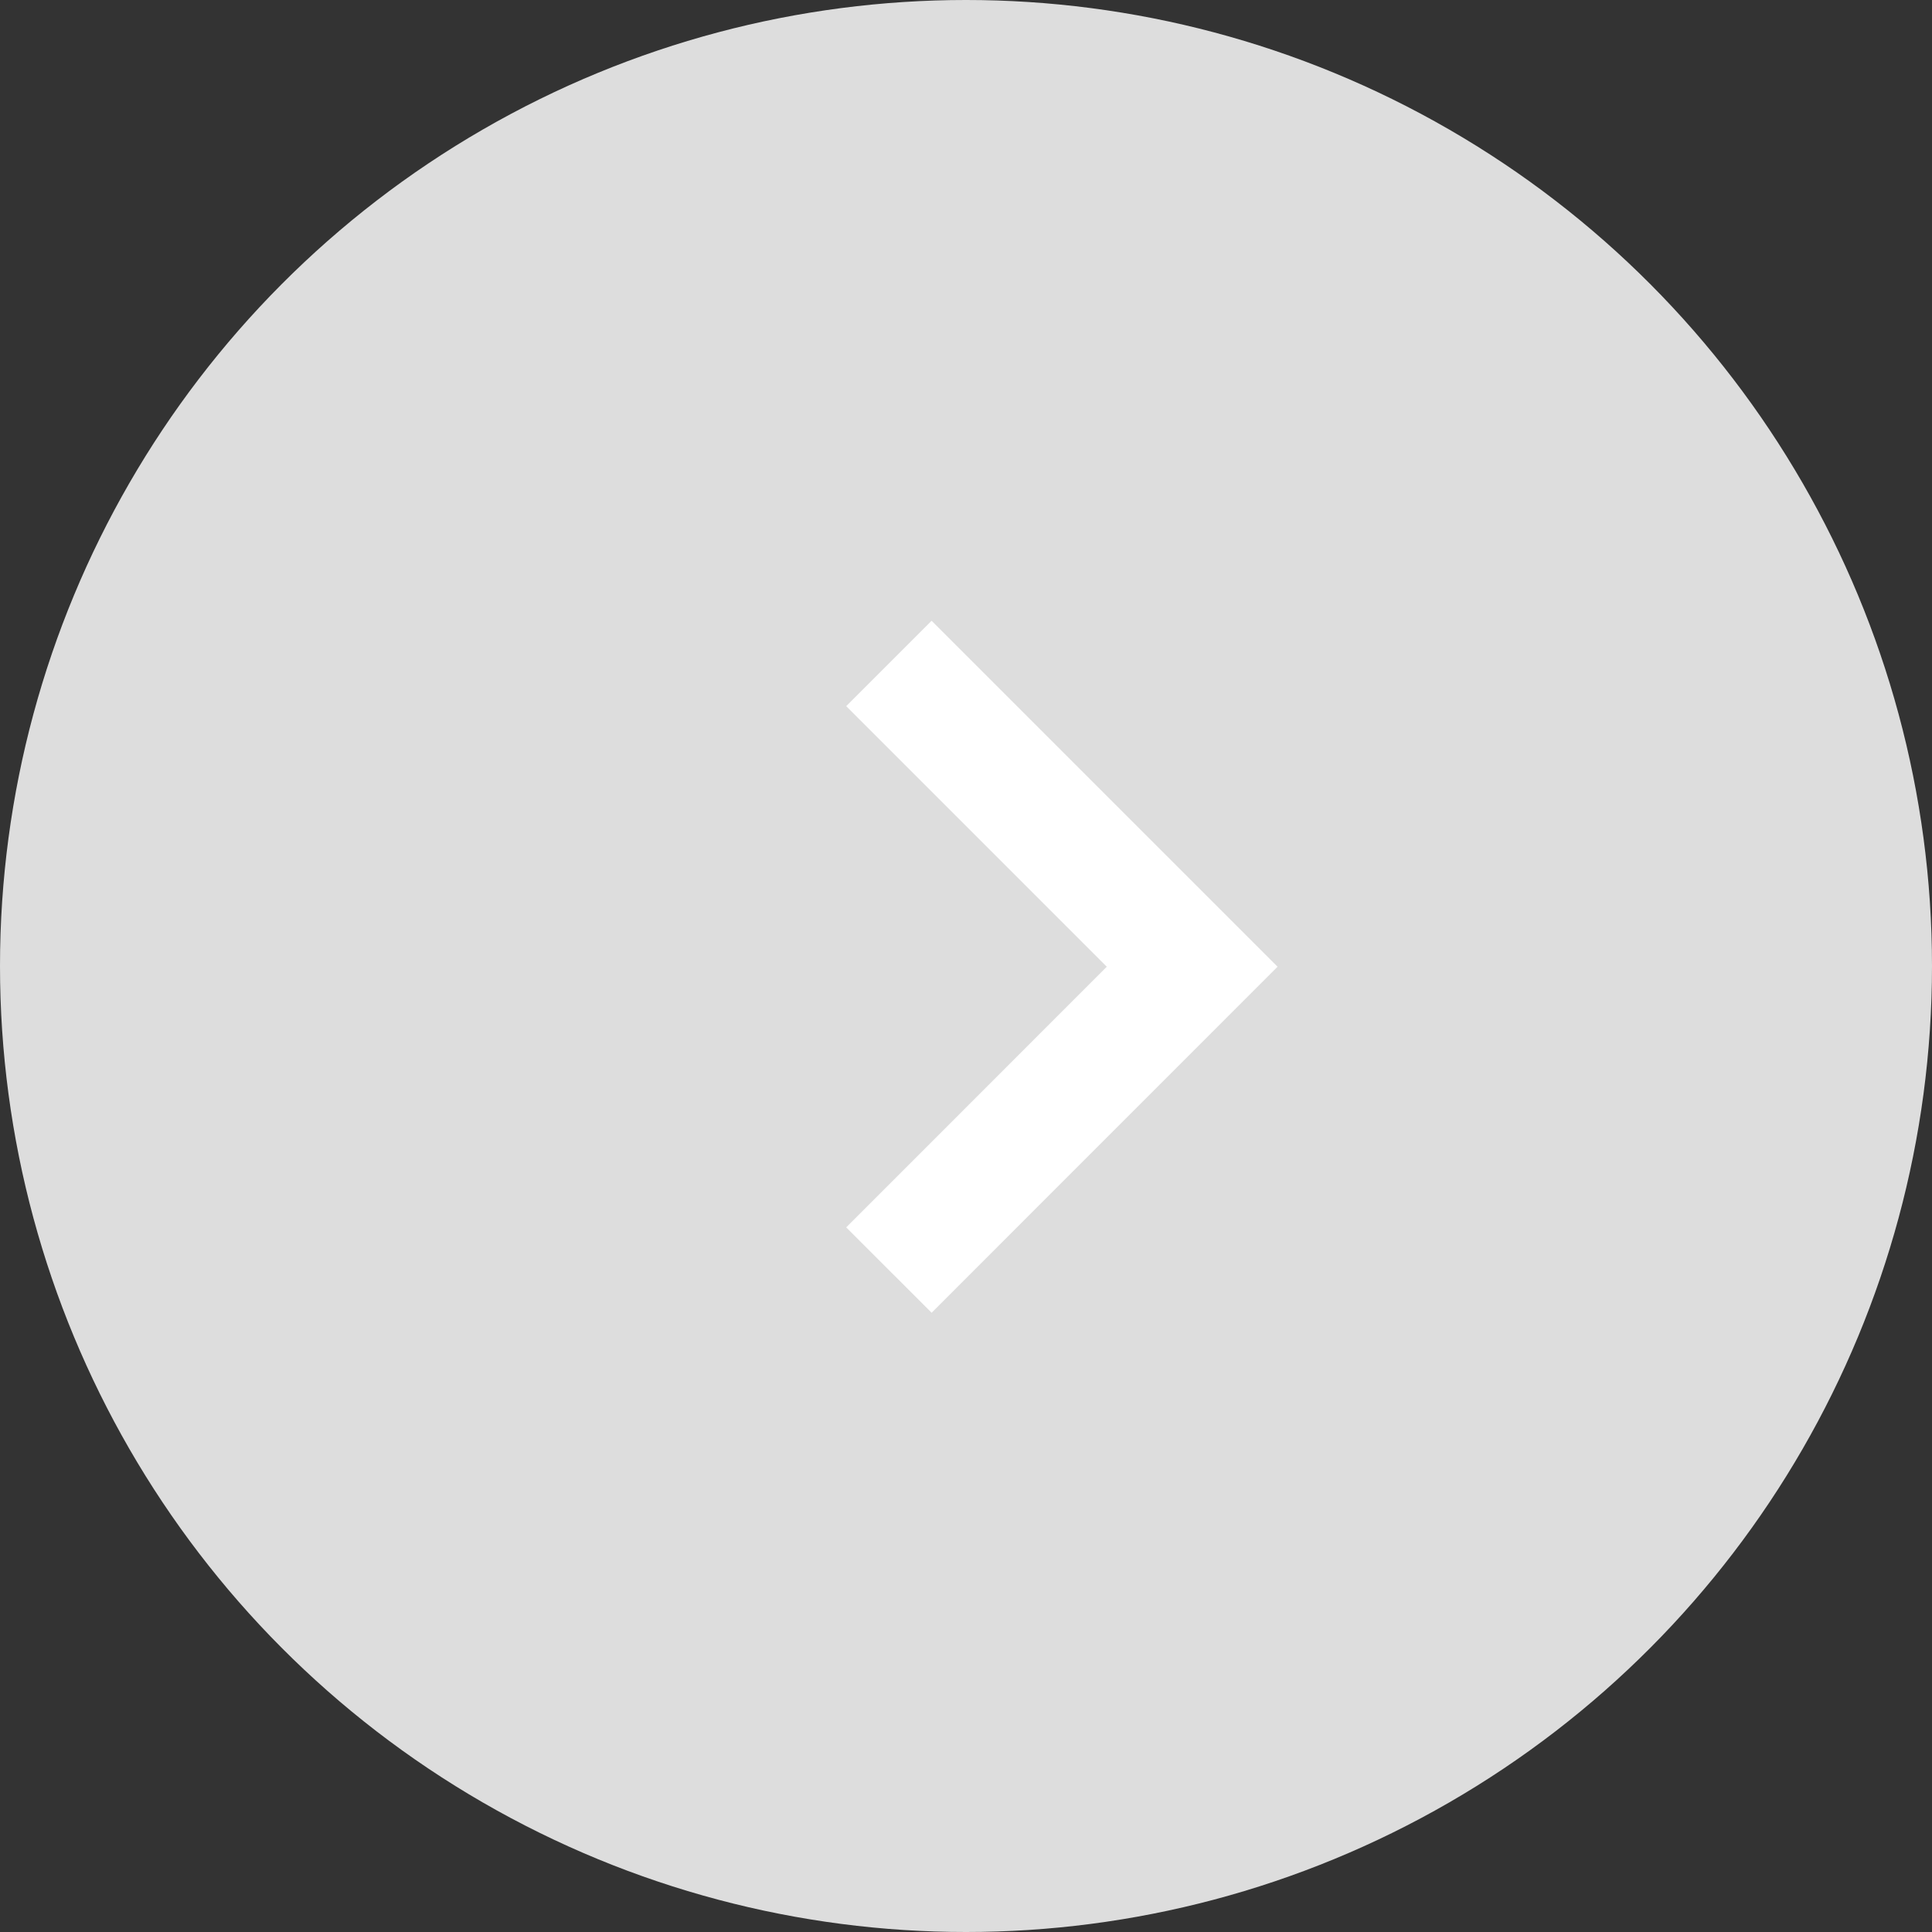 <svg width="32" height="32" fill="none" xmlns="http://www.w3.org/2000/svg"><rect width="100%" height="100%" fill="#333333" stroke="none"/><circle cx="16" cy="16" r="16" fill="#DDD"/><path d="M14.723 21.036l5.023-5.024-5.023-5.023" stroke="#fff" stroke-width="2"/></svg>
